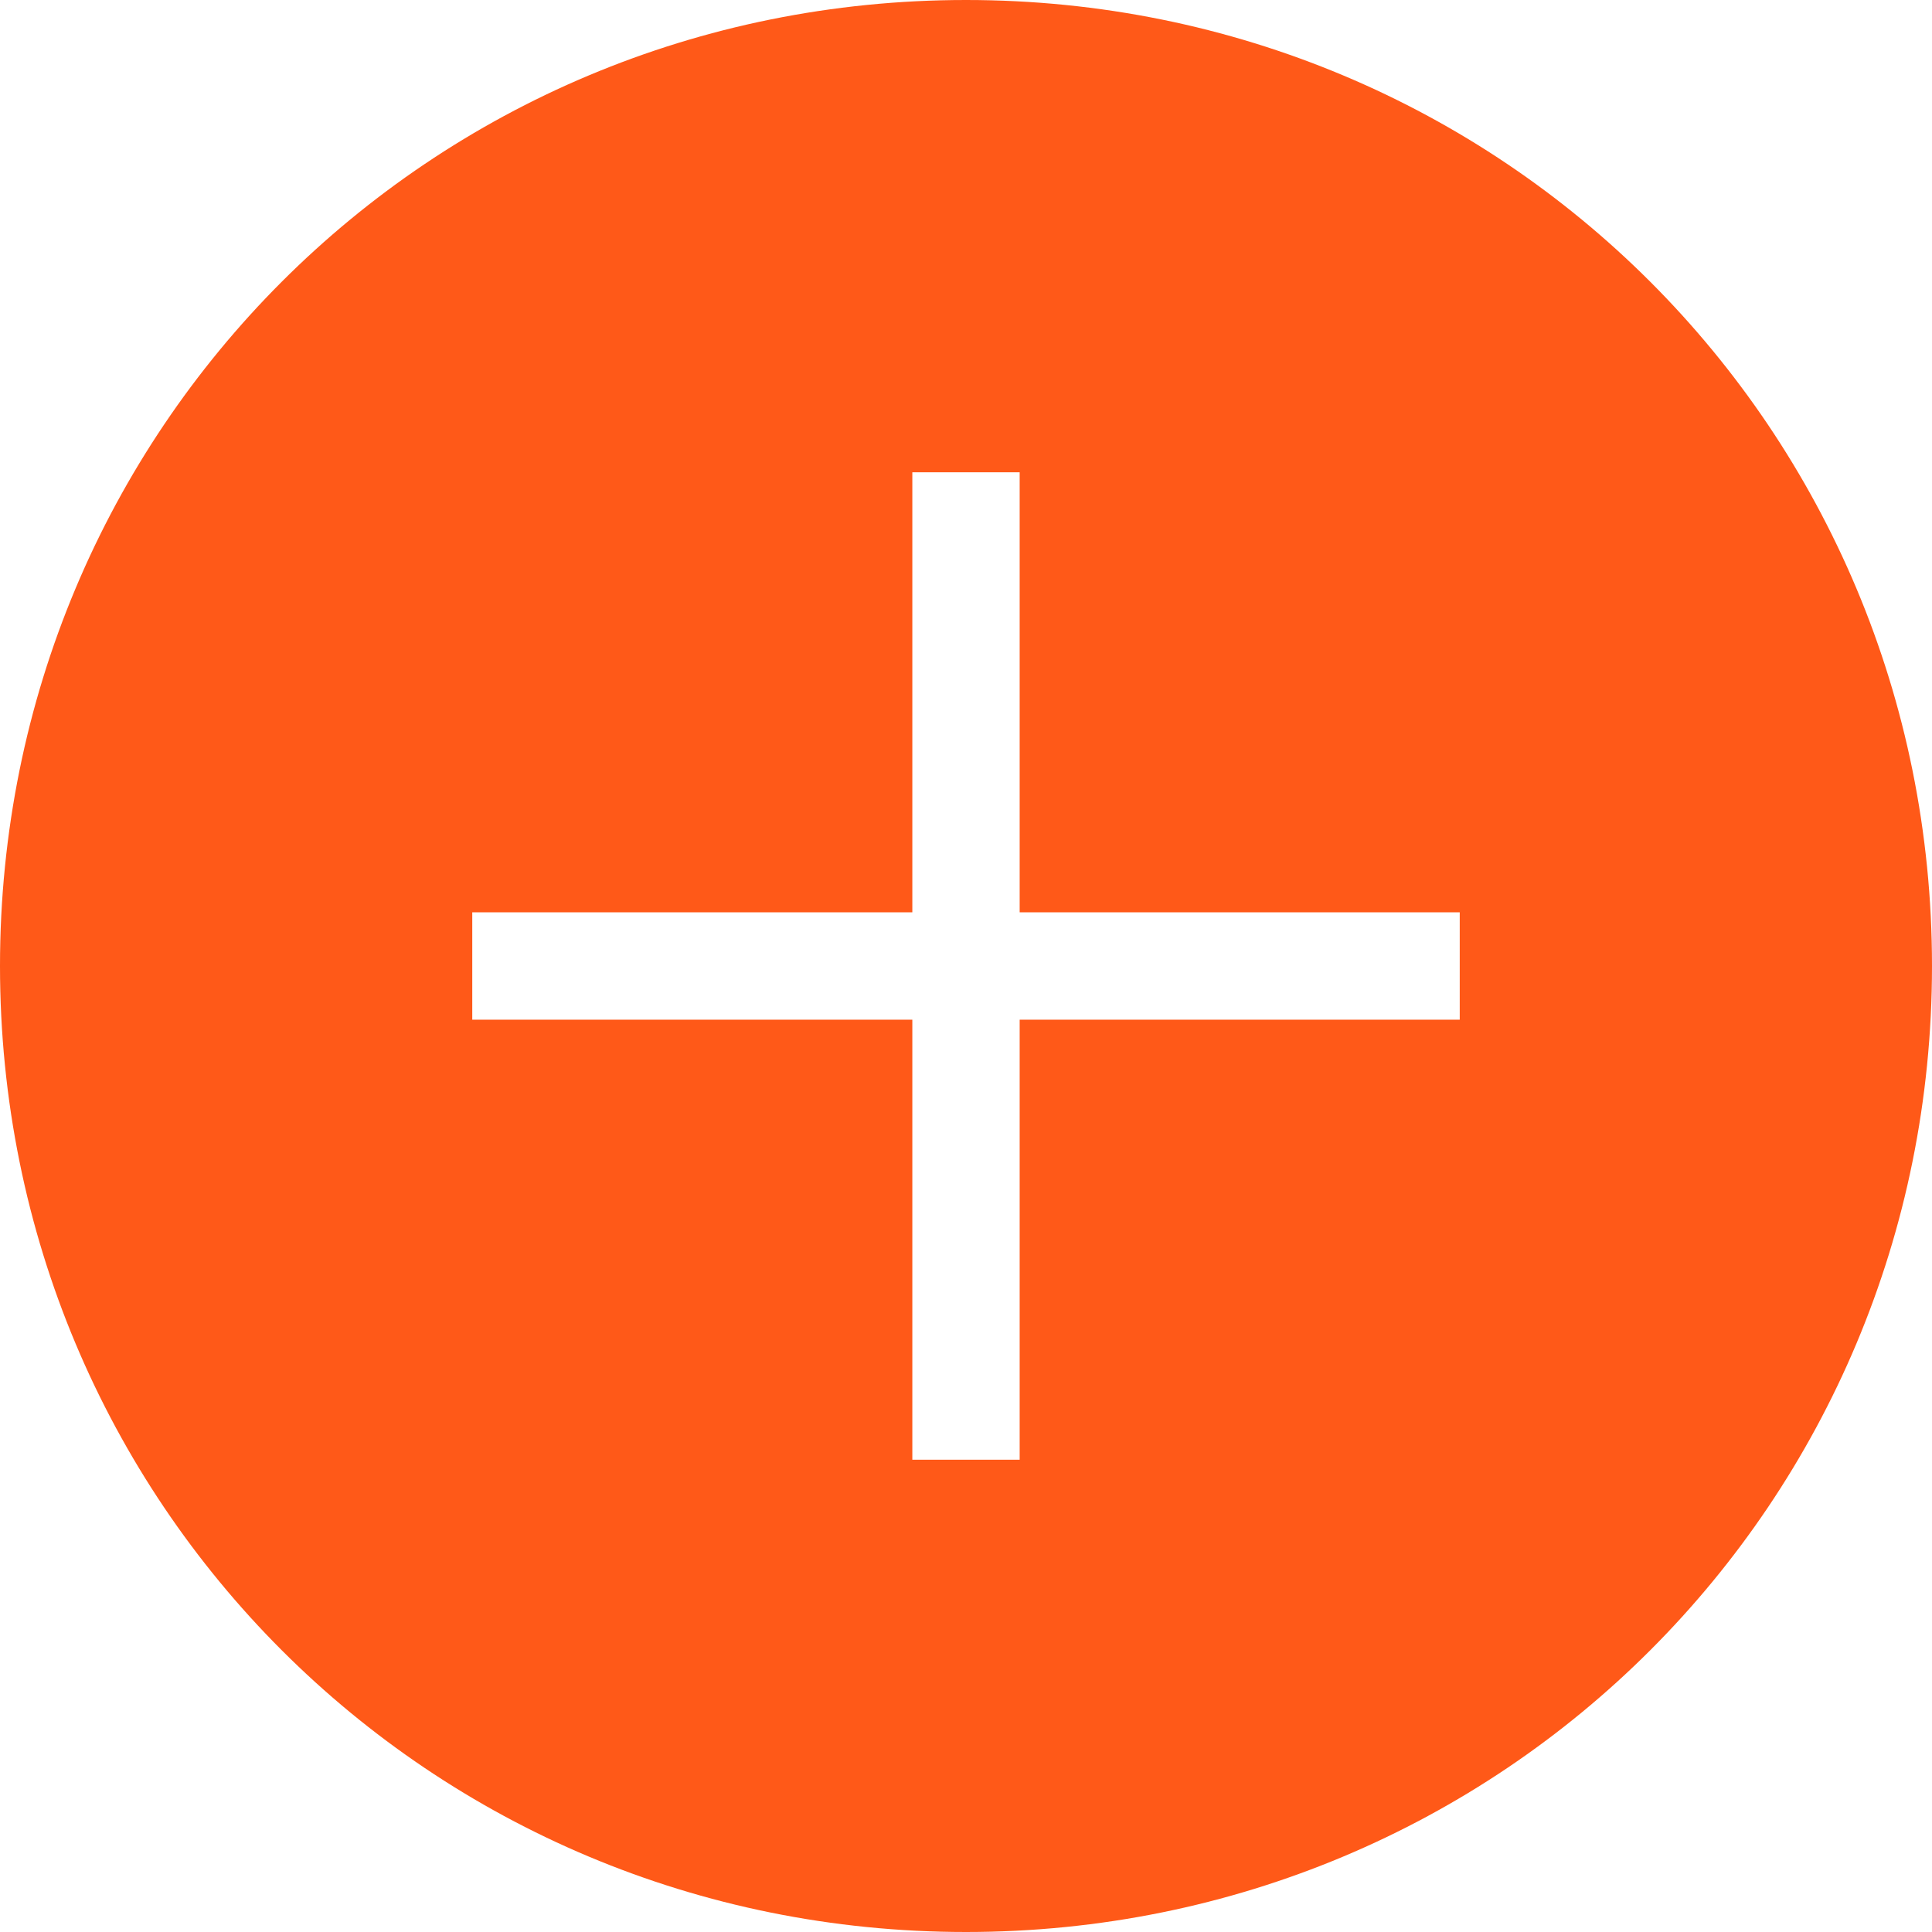 <svg t="1577356963468" class="icon" viewBox="0 0 1024 1024" version="1.1" xmlns="http://www.w3.org/2000/svg" p-id="3079" width="200" height="200"><path d="M483.556 540.444H250.311v-56.889h233.244V250.311h56.889v233.244h233.244v56.889H540.444v233.244h-56.889V540.444zM512 1024c284.444 0 512-227.556 512-512s-227.556-512-512-512-512 227.556-512 512 227.556 512 512 512z" fill="#FF5918" p-id="3080"></path></svg>